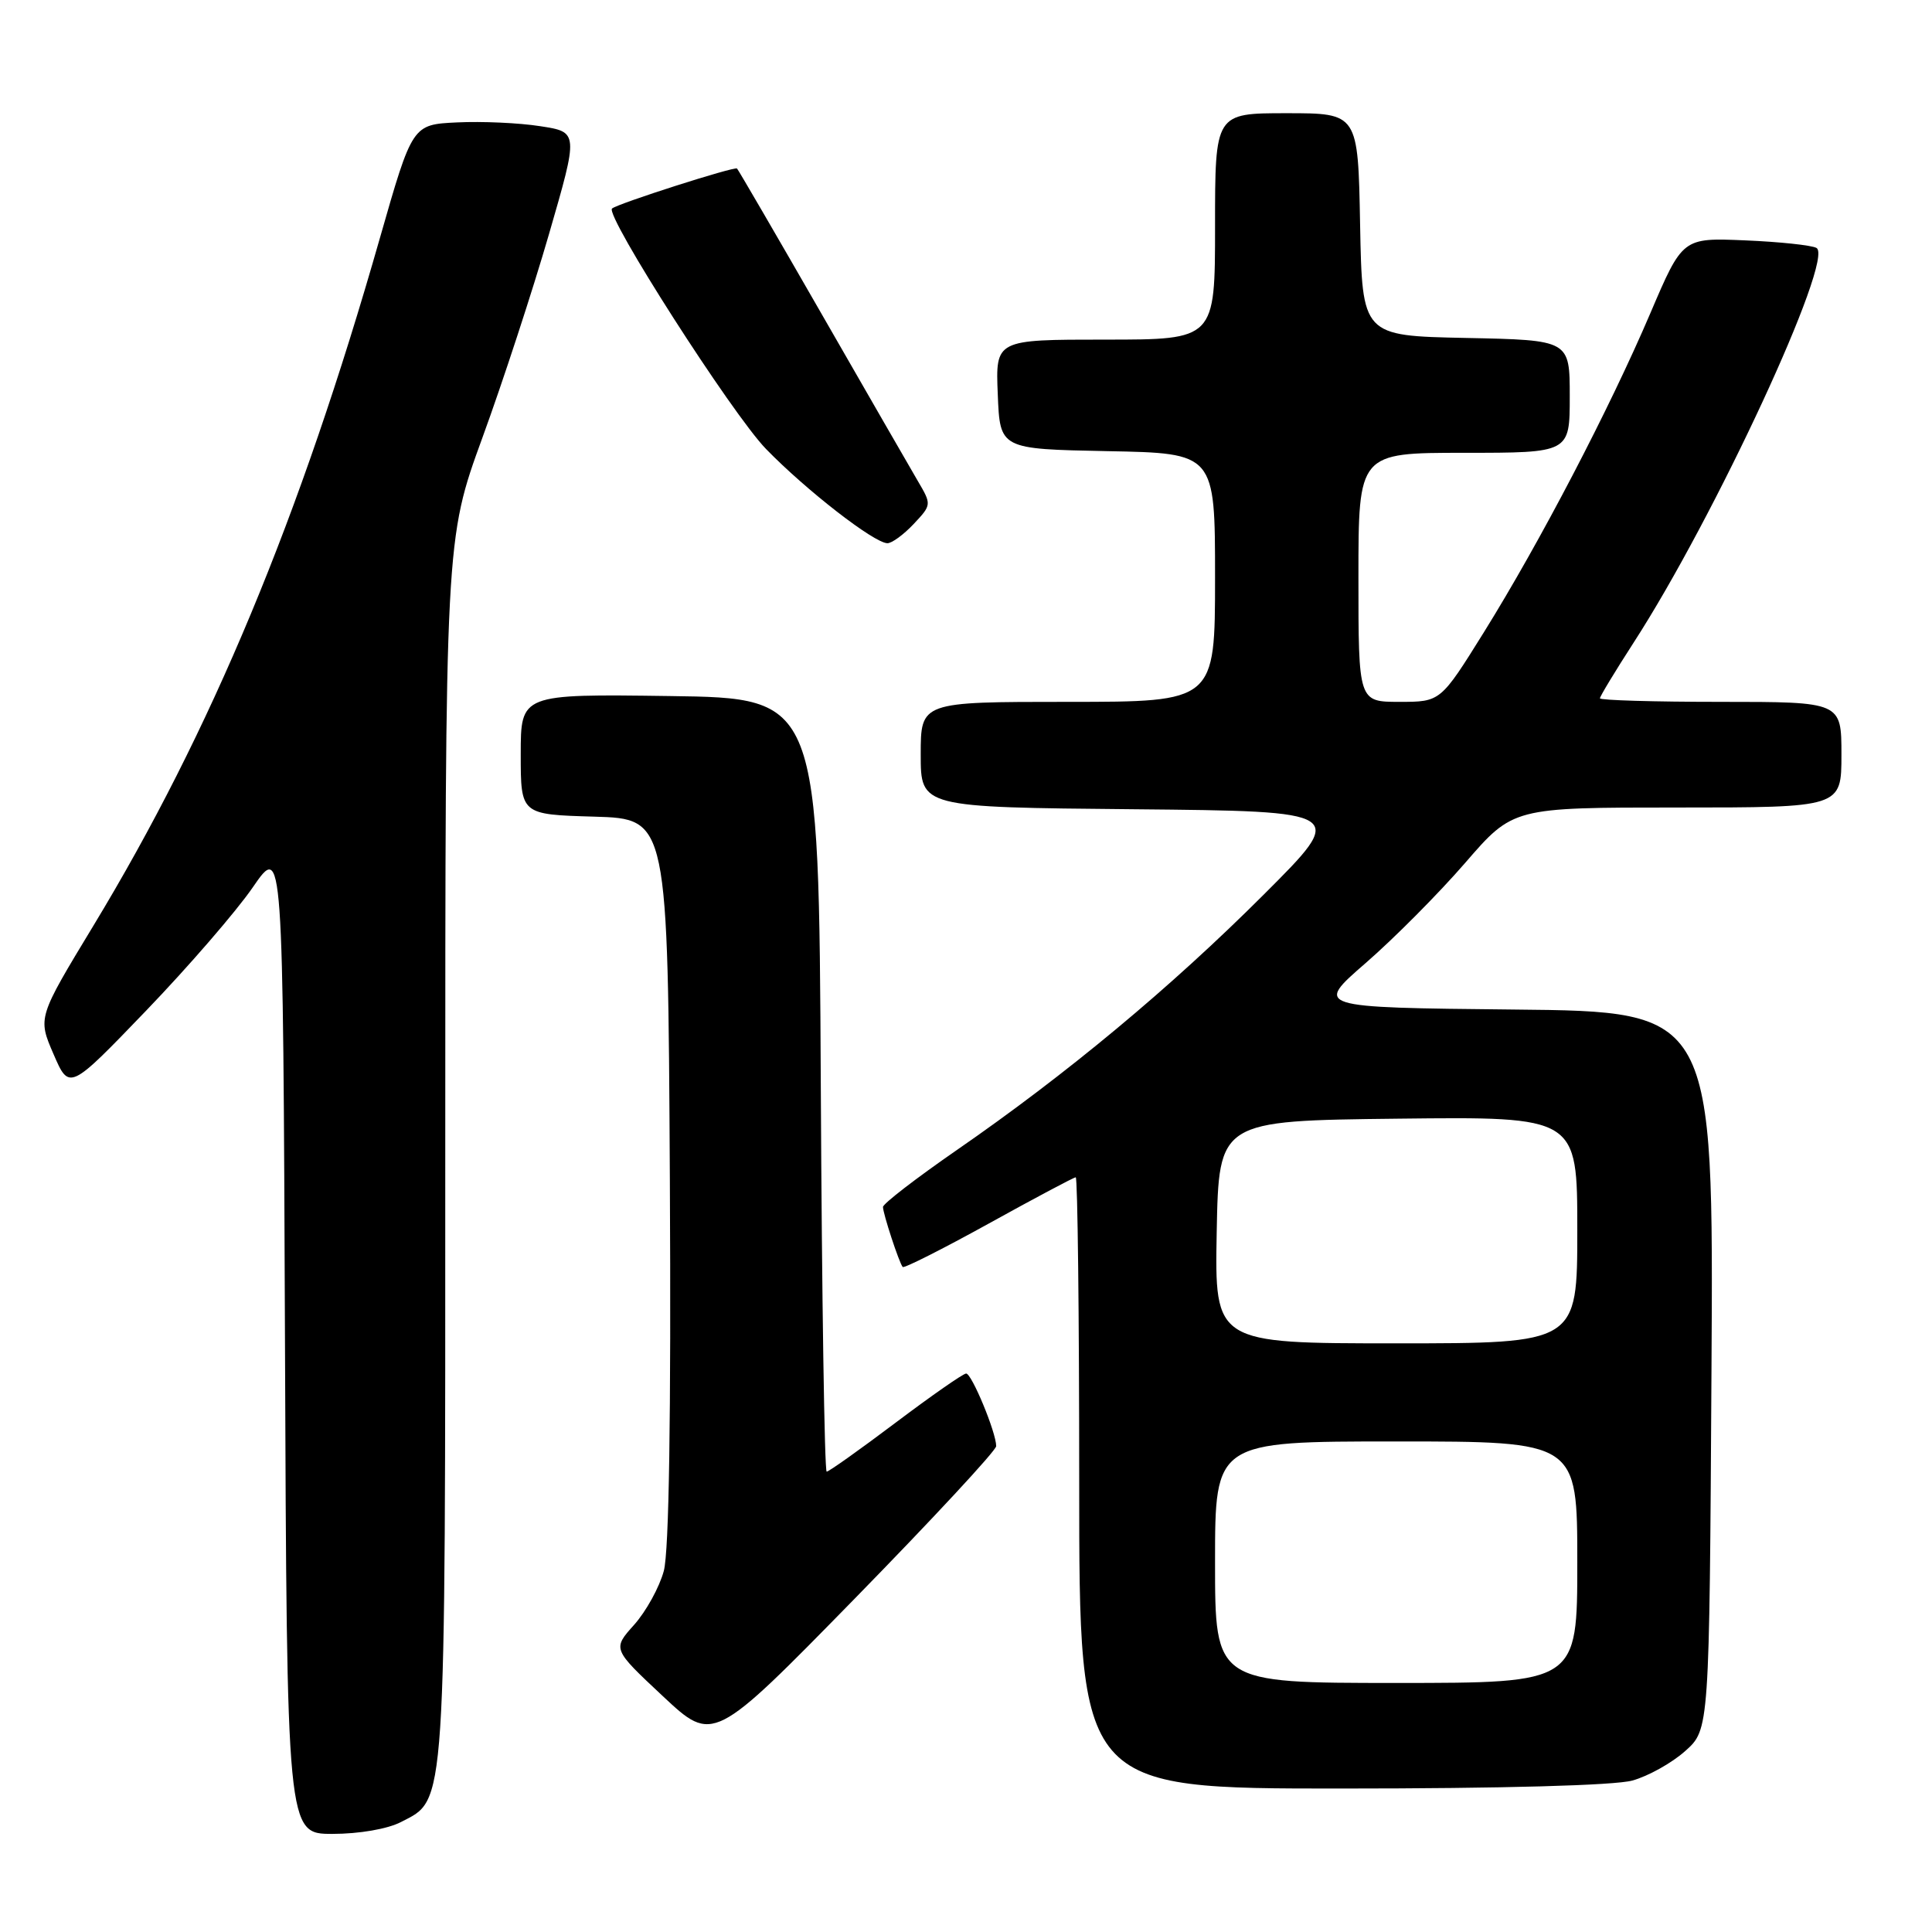 <?xml version="1.0" encoding="UTF-8" standalone="no"?>
<!DOCTYPE svg PUBLIC "-//W3C//DTD SVG 1.1//EN" "http://www.w3.org/Graphics/SVG/1.1/DTD/svg11.dtd" >
<svg xmlns="http://www.w3.org/2000/svg" xmlns:xlink="http://www.w3.org/1999/xlink" version="1.1" viewBox="0 0 256 256">
 <g >
 <path fill="currentColor"
d=" M 53.13 241.43 C 59.16 238.31 59.00 240.78 59.00 152.28 C 59.00 71.50 59.00 71.50 63.92 58.00 C 66.63 50.58 70.60 38.42 72.75 31.00 C 76.66 17.50 76.66 17.50 71.58 16.72 C 68.79 16.28 63.83 16.06 60.57 16.22 C 54.64 16.50 54.64 16.50 50.35 31.50 C 39.77 68.59 27.96 96.94 12.37 122.67 C 5.00 134.84 5.00 134.84 7.09 139.67 C 9.18 144.50 9.18 144.50 19.34 133.94 C 24.93 128.13 31.30 120.77 33.50 117.57 C 37.50 111.76 37.50 111.76 37.76 177.38 C 38.01 243.00 38.01 243.00 44.06 243.00 C 47.59 243.00 51.36 242.35 53.13 241.43 Z  M 216.30 235.93 C 218.40 235.35 221.55 233.59 223.30 232.02 C 226.50 229.17 226.50 229.17 226.78 181.60 C 227.06 134.03 227.06 134.03 200.61 133.77 C 174.17 133.50 174.17 133.50 180.98 127.59 C 184.72 124.34 190.64 118.38 194.14 114.34 C 200.49 107.00 200.49 107.00 222.25 107.00 C 244.00 107.00 244.00 107.00 244.00 100.00 C 244.00 93.00 244.00 93.00 228.00 93.00 C 219.20 93.00 212.00 92.79 212.00 92.53 C 212.00 92.27 214.00 88.97 216.44 85.19 C 227.24 68.51 243.13 34.20 240.69 32.85 C 240.03 32.49 235.78 32.04 231.23 31.85 C 222.95 31.50 222.95 31.50 218.68 41.50 C 213.26 54.19 204.04 71.85 196.64 83.75 C 190.88 93.00 190.88 93.00 185.44 93.00 C 180.00 93.00 180.00 93.00 180.00 76.50 C 180.00 60.00 180.00 60.00 194.00 60.00 C 208.00 60.00 208.00 60.00 208.00 52.53 C 208.00 45.06 208.00 45.06 194.25 44.78 C 180.50 44.50 180.50 44.50 180.22 29.75 C 179.95 15.00 179.95 15.00 170.47 15.00 C 161.00 15.00 161.00 15.00 161.00 30.00 C 161.00 45.00 161.00 45.00 146.46 45.00 C 131.91 45.00 131.91 45.00 132.21 52.25 C 132.50 59.50 132.50 59.50 146.75 59.78 C 161.00 60.05 161.00 60.05 161.00 76.53 C 161.00 93.00 161.00 93.00 141.50 93.00 C 122.00 93.00 122.00 93.00 122.00 99.98 C 122.00 106.97 122.00 106.97 150.25 107.23 C 178.50 107.50 178.50 107.50 167.45 118.54 C 155.11 130.87 141.35 142.32 126.75 152.41 C 121.39 156.12 117.00 159.50 117.00 159.93 C 117.00 160.81 119.13 167.30 119.61 167.88 C 119.78 168.09 124.91 165.50 131.01 162.13 C 137.10 158.76 142.29 156.00 142.54 156.00 C 142.79 156.00 143.00 174.22 143.00 196.50 C 143.00 237.00 143.00 237.00 177.75 236.99 C 199.06 236.99 213.97 236.58 216.30 235.93 Z  M 132.00 191.62 C 132.00 189.81 128.76 182.00 128.02 182.00 C 127.63 182.00 123.43 184.93 118.69 188.50 C 113.95 192.07 109.83 195.00 109.54 195.00 C 109.25 195.00 108.90 171.94 108.76 143.75 C 108.50 92.50 108.50 92.50 88.75 92.23 C 69.00 91.96 69.00 91.96 69.00 99.94 C 69.00 107.93 69.00 107.93 78.75 108.21 C 88.50 108.50 88.50 108.50 88.76 156.36 C 88.93 187.71 88.65 205.57 87.96 208.15 C 87.38 210.31 85.61 213.52 84.03 215.29 C 81.15 218.50 81.15 218.50 87.83 224.75 C 94.50 230.99 94.50 230.99 113.25 211.83 C 123.56 201.29 132.00 192.20 132.00 191.62 Z  M 121.06 69.44 C 123.46 66.88 123.46 66.87 121.59 63.69 C 120.56 61.93 114.83 51.98 108.85 41.57 C 102.87 31.16 97.83 22.50 97.66 22.33 C 97.35 22.02 81.86 26.97 81.10 27.63 C 80.11 28.48 97.01 54.87 101.50 59.49 C 106.83 64.97 115.79 71.93 117.58 71.98 C 118.17 71.99 119.73 70.85 121.06 69.44 Z  M 161.00 207.00 C 161.00 191.00 161.00 191.00 185.00 191.00 C 209.00 191.00 209.00 191.00 209.00 207.00 C 209.00 223.00 209.00 223.00 185.00 223.00 C 161.00 223.00 161.00 223.00 161.00 207.00 Z  M 161.22 163.25 C 161.50 148.50 161.50 148.50 185.25 148.23 C 209.00 147.96 209.00 147.96 209.00 162.98 C 209.00 178.00 209.00 178.00 184.97 178.00 C 160.95 178.00 160.95 178.00 161.22 163.25 Z "/>
</g>
</svg>